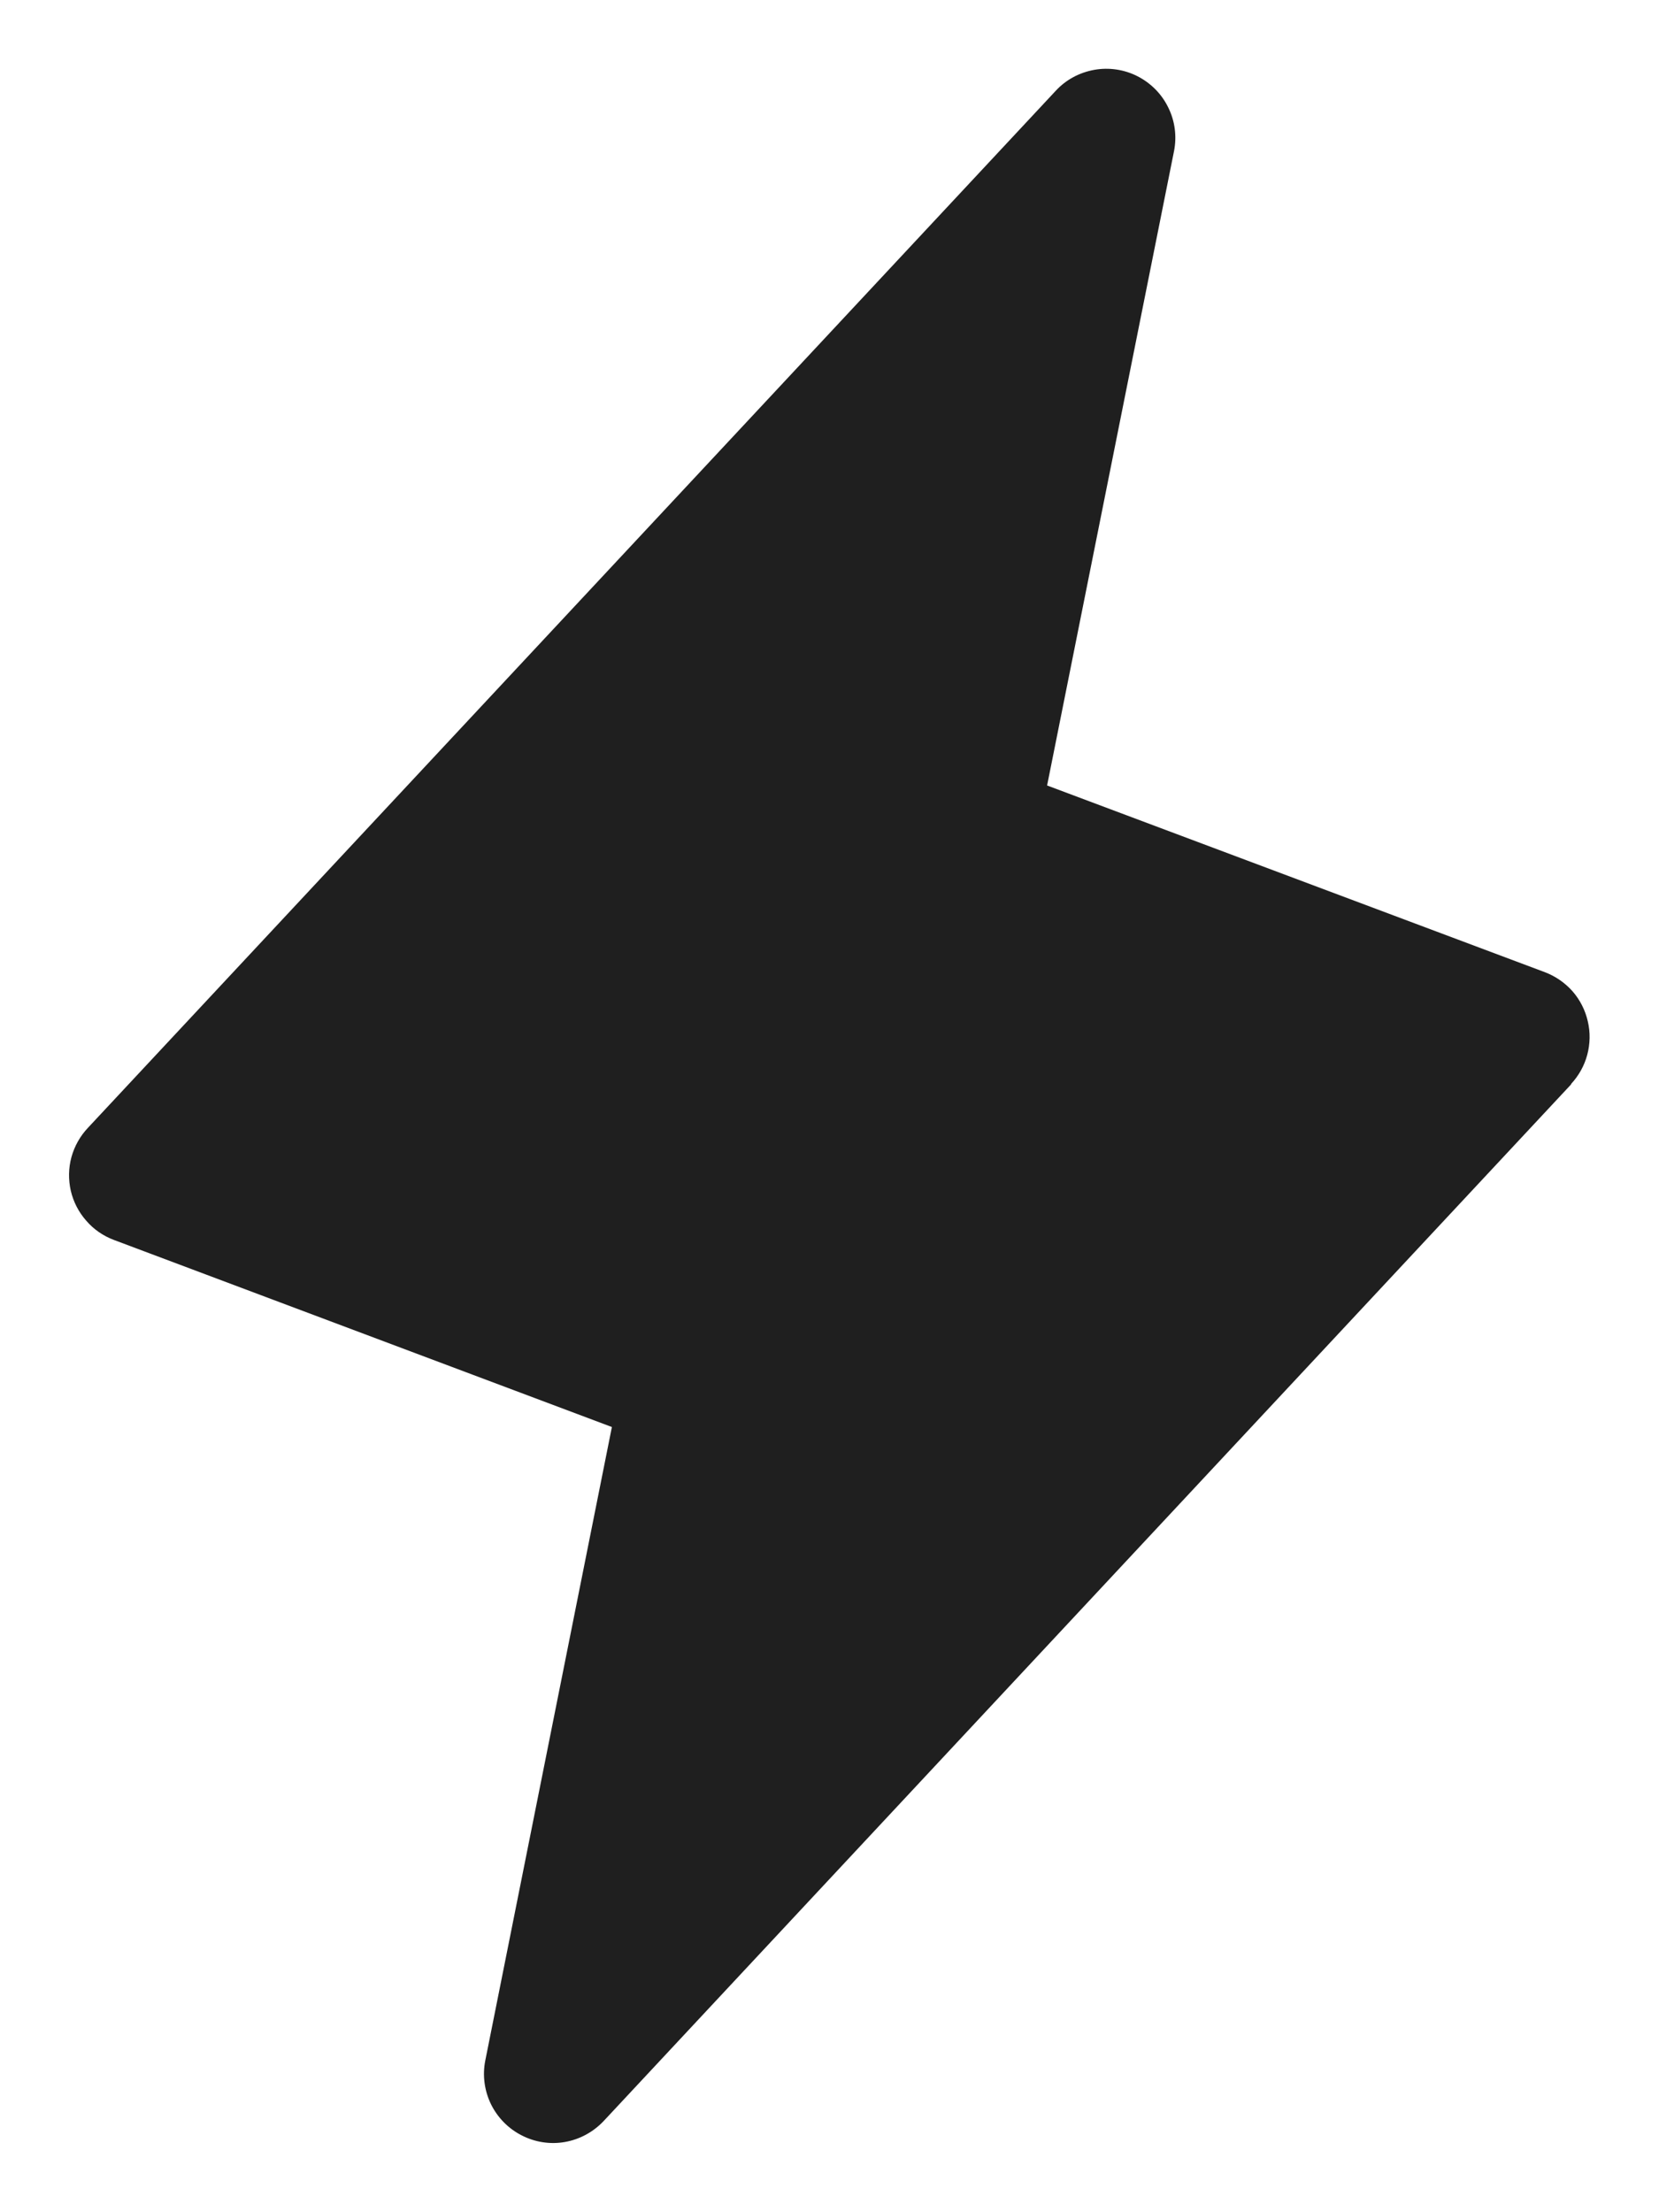 <svg width="12" height="16" viewBox="0 0 12 16" fill="none" xmlns="http://www.w3.org/2000/svg">
<path d="M11.366 7.841L4.366 15.341C4.291 15.42 4.194 15.473 4.087 15.492C3.98 15.511 3.87 15.494 3.773 15.444C3.677 15.395 3.599 15.316 3.551 15.218C3.504 15.121 3.489 15.01 3.51 14.904L4.426 10.321L0.824 8.968C0.747 8.939 0.678 8.892 0.624 8.829C0.569 8.767 0.531 8.693 0.512 8.612C0.494 8.532 0.495 8.448 0.517 8.368C0.539 8.289 0.58 8.216 0.637 8.156L7.637 0.656C7.711 0.576 7.809 0.524 7.916 0.505C8.023 0.486 8.133 0.503 8.229 0.552C8.326 0.602 8.404 0.681 8.451 0.779C8.499 0.876 8.513 0.987 8.492 1.093L7.574 5.681L11.176 7.032C11.252 7.061 11.321 7.109 11.375 7.17C11.429 7.232 11.467 7.307 11.485 7.387C11.504 7.467 11.502 7.55 11.481 7.629C11.46 7.708 11.419 7.781 11.363 7.841H11.366Z" fill="#1F1F1F"/>
</svg>
